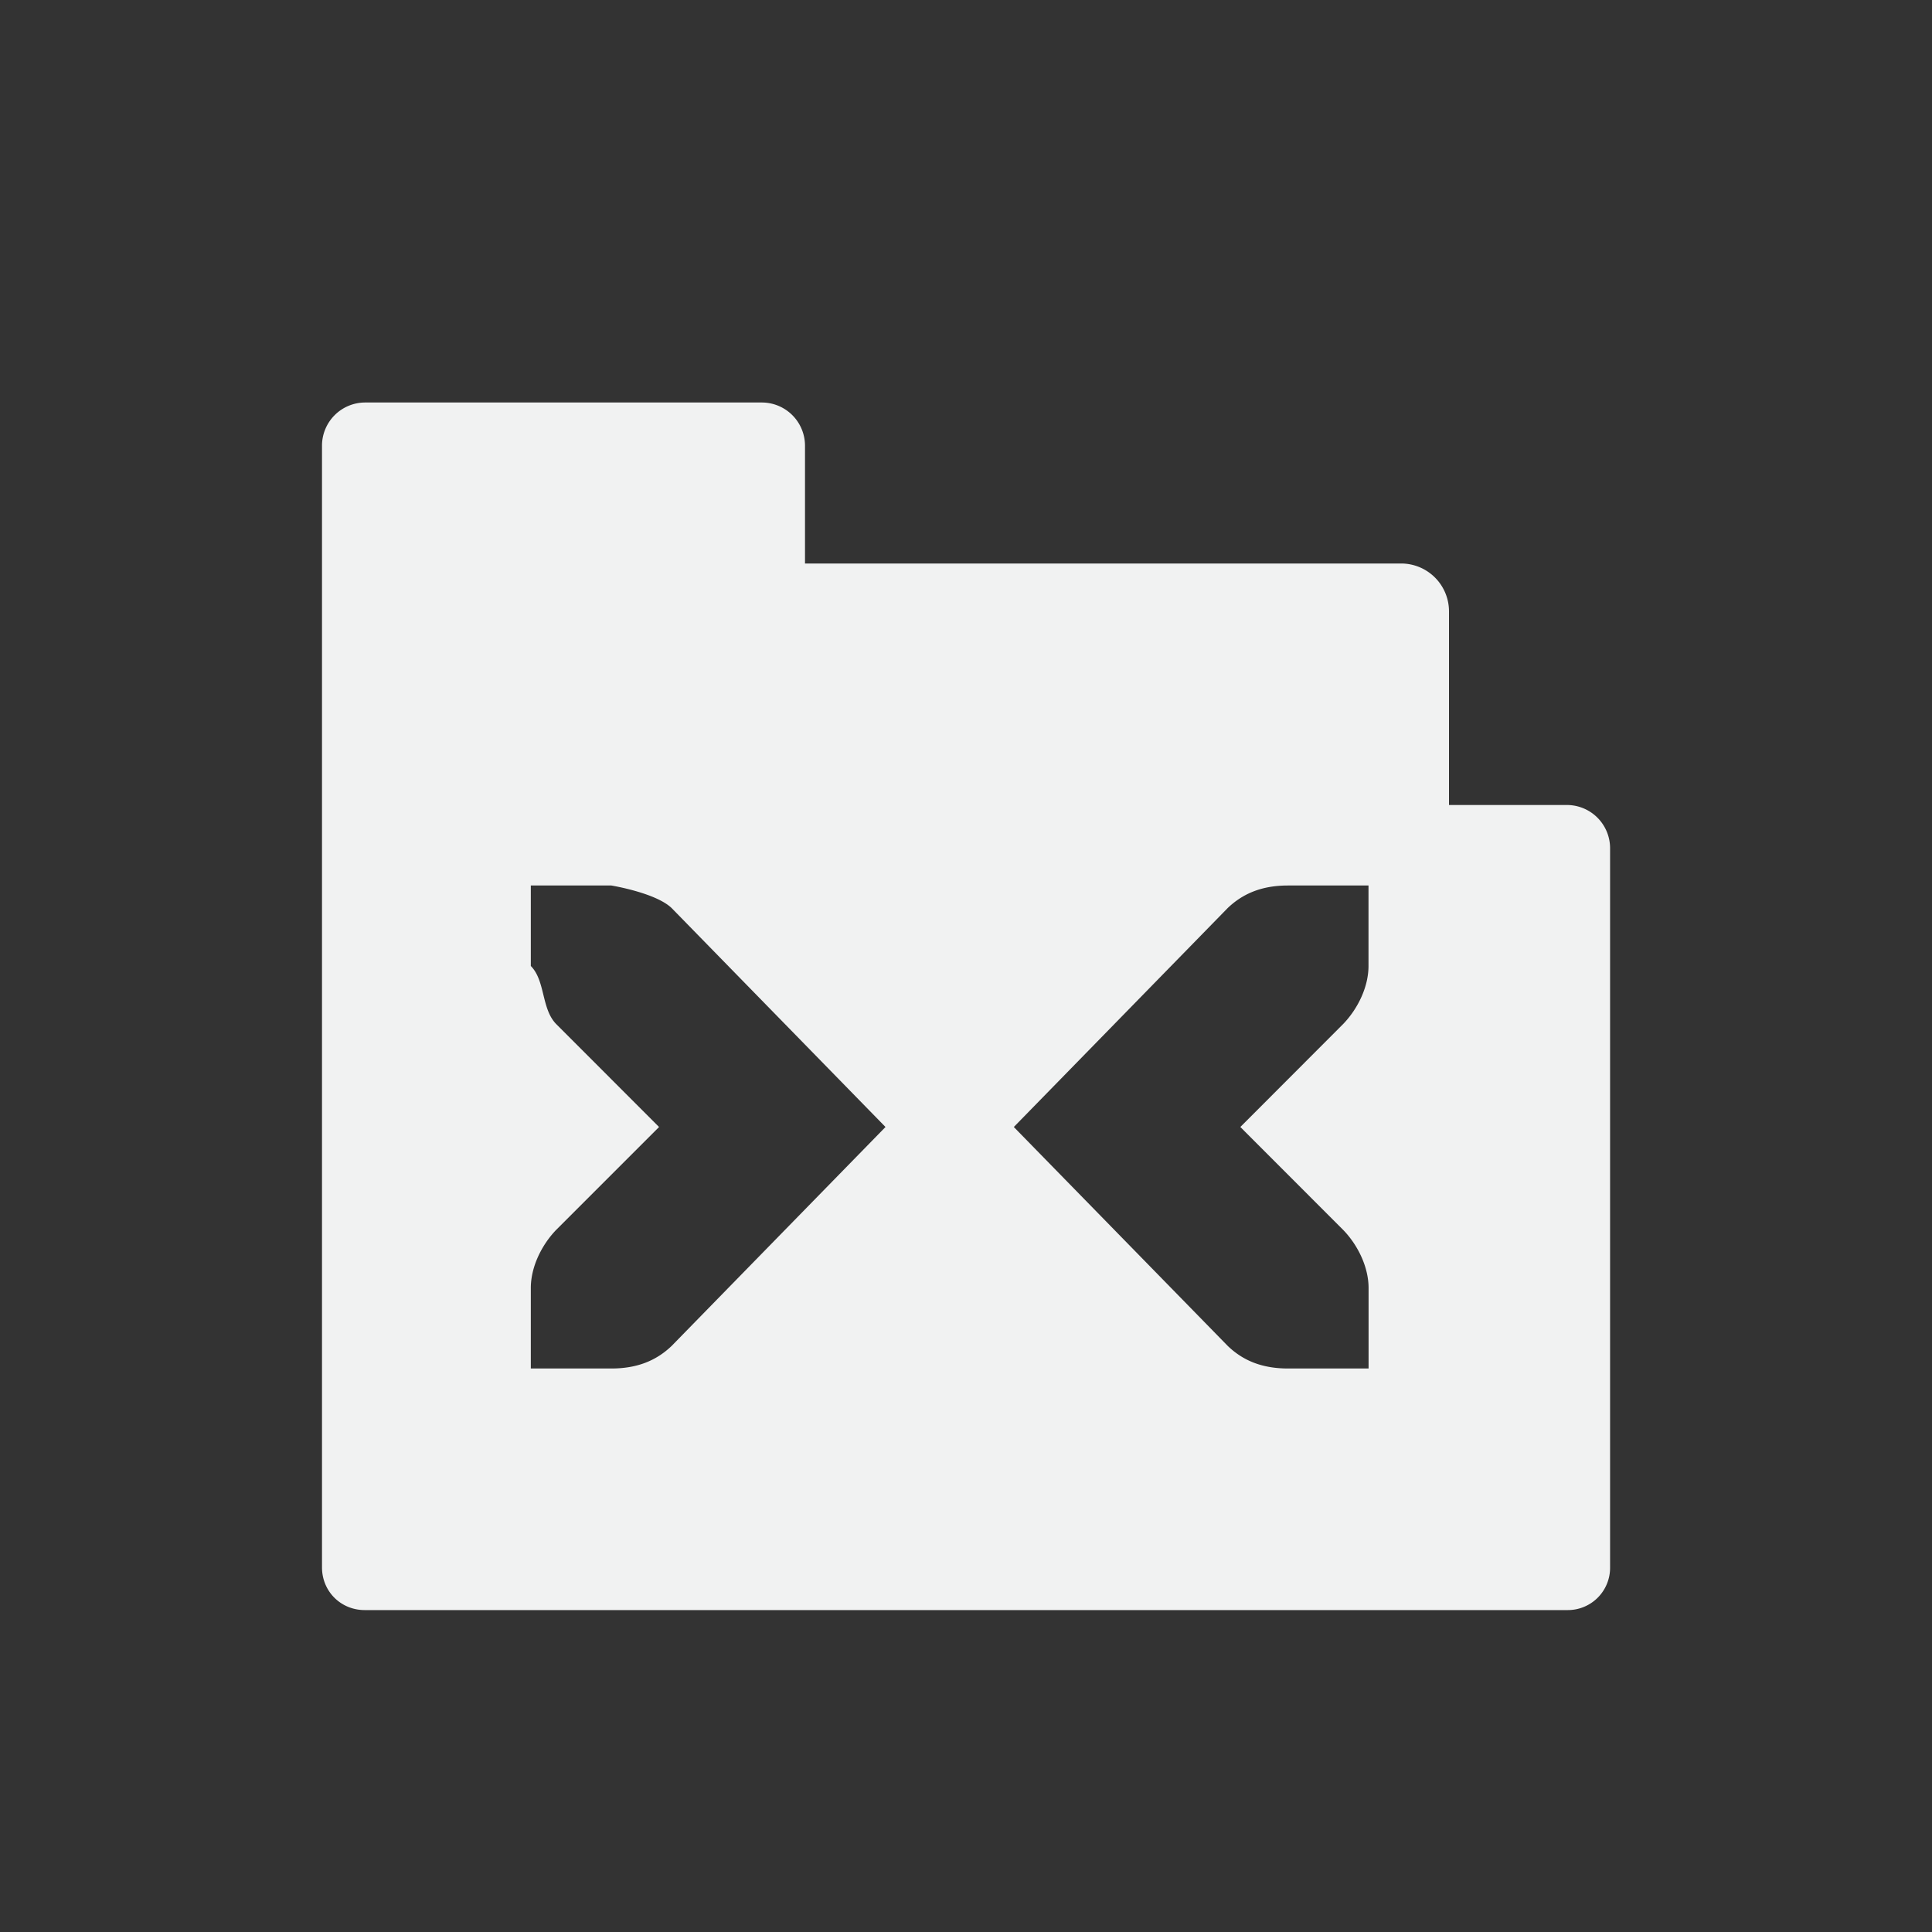 <svg xmlns="http://www.w3.org/2000/svg" viewBox="-4 -4 24 24">
    <rect x="-4" y="-4" width="24" height="24" fill="#333333" stroke="none"/>
    <path d="M.531 1A.537.537 0 0 0 0 1.531V15.47c0 .298.233.531.531.531H15.47a.525.525 0 0 0 .531-.531V6.53a.537.537 0 0 0-.532-.53H14V3.594A.595.595 0 0 0 13.406 3H6V1.531A.537.537 0 0 0 5.469 1zm2.063 6h1s.552.09.75.281L7 10l-2.656 2.719c-.198.19-.44.281-.75.281h-1v-1c0-.257.13-.528.312-.719L4.187 10l-1.28-1.281c-.183-.19-.132-.537-.313-.719zM12 7h1v1c0 .257-.13.528-.313.719L11.408 10l1.28 1.281c.183.19.313.462.313.719v1h-1c-.31 0-.552-.09-.75-.281L8.594 10l2.656-2.719c.198-.19.44-.281.75-.281z" fill="#f1f2f2"/>
</svg>
